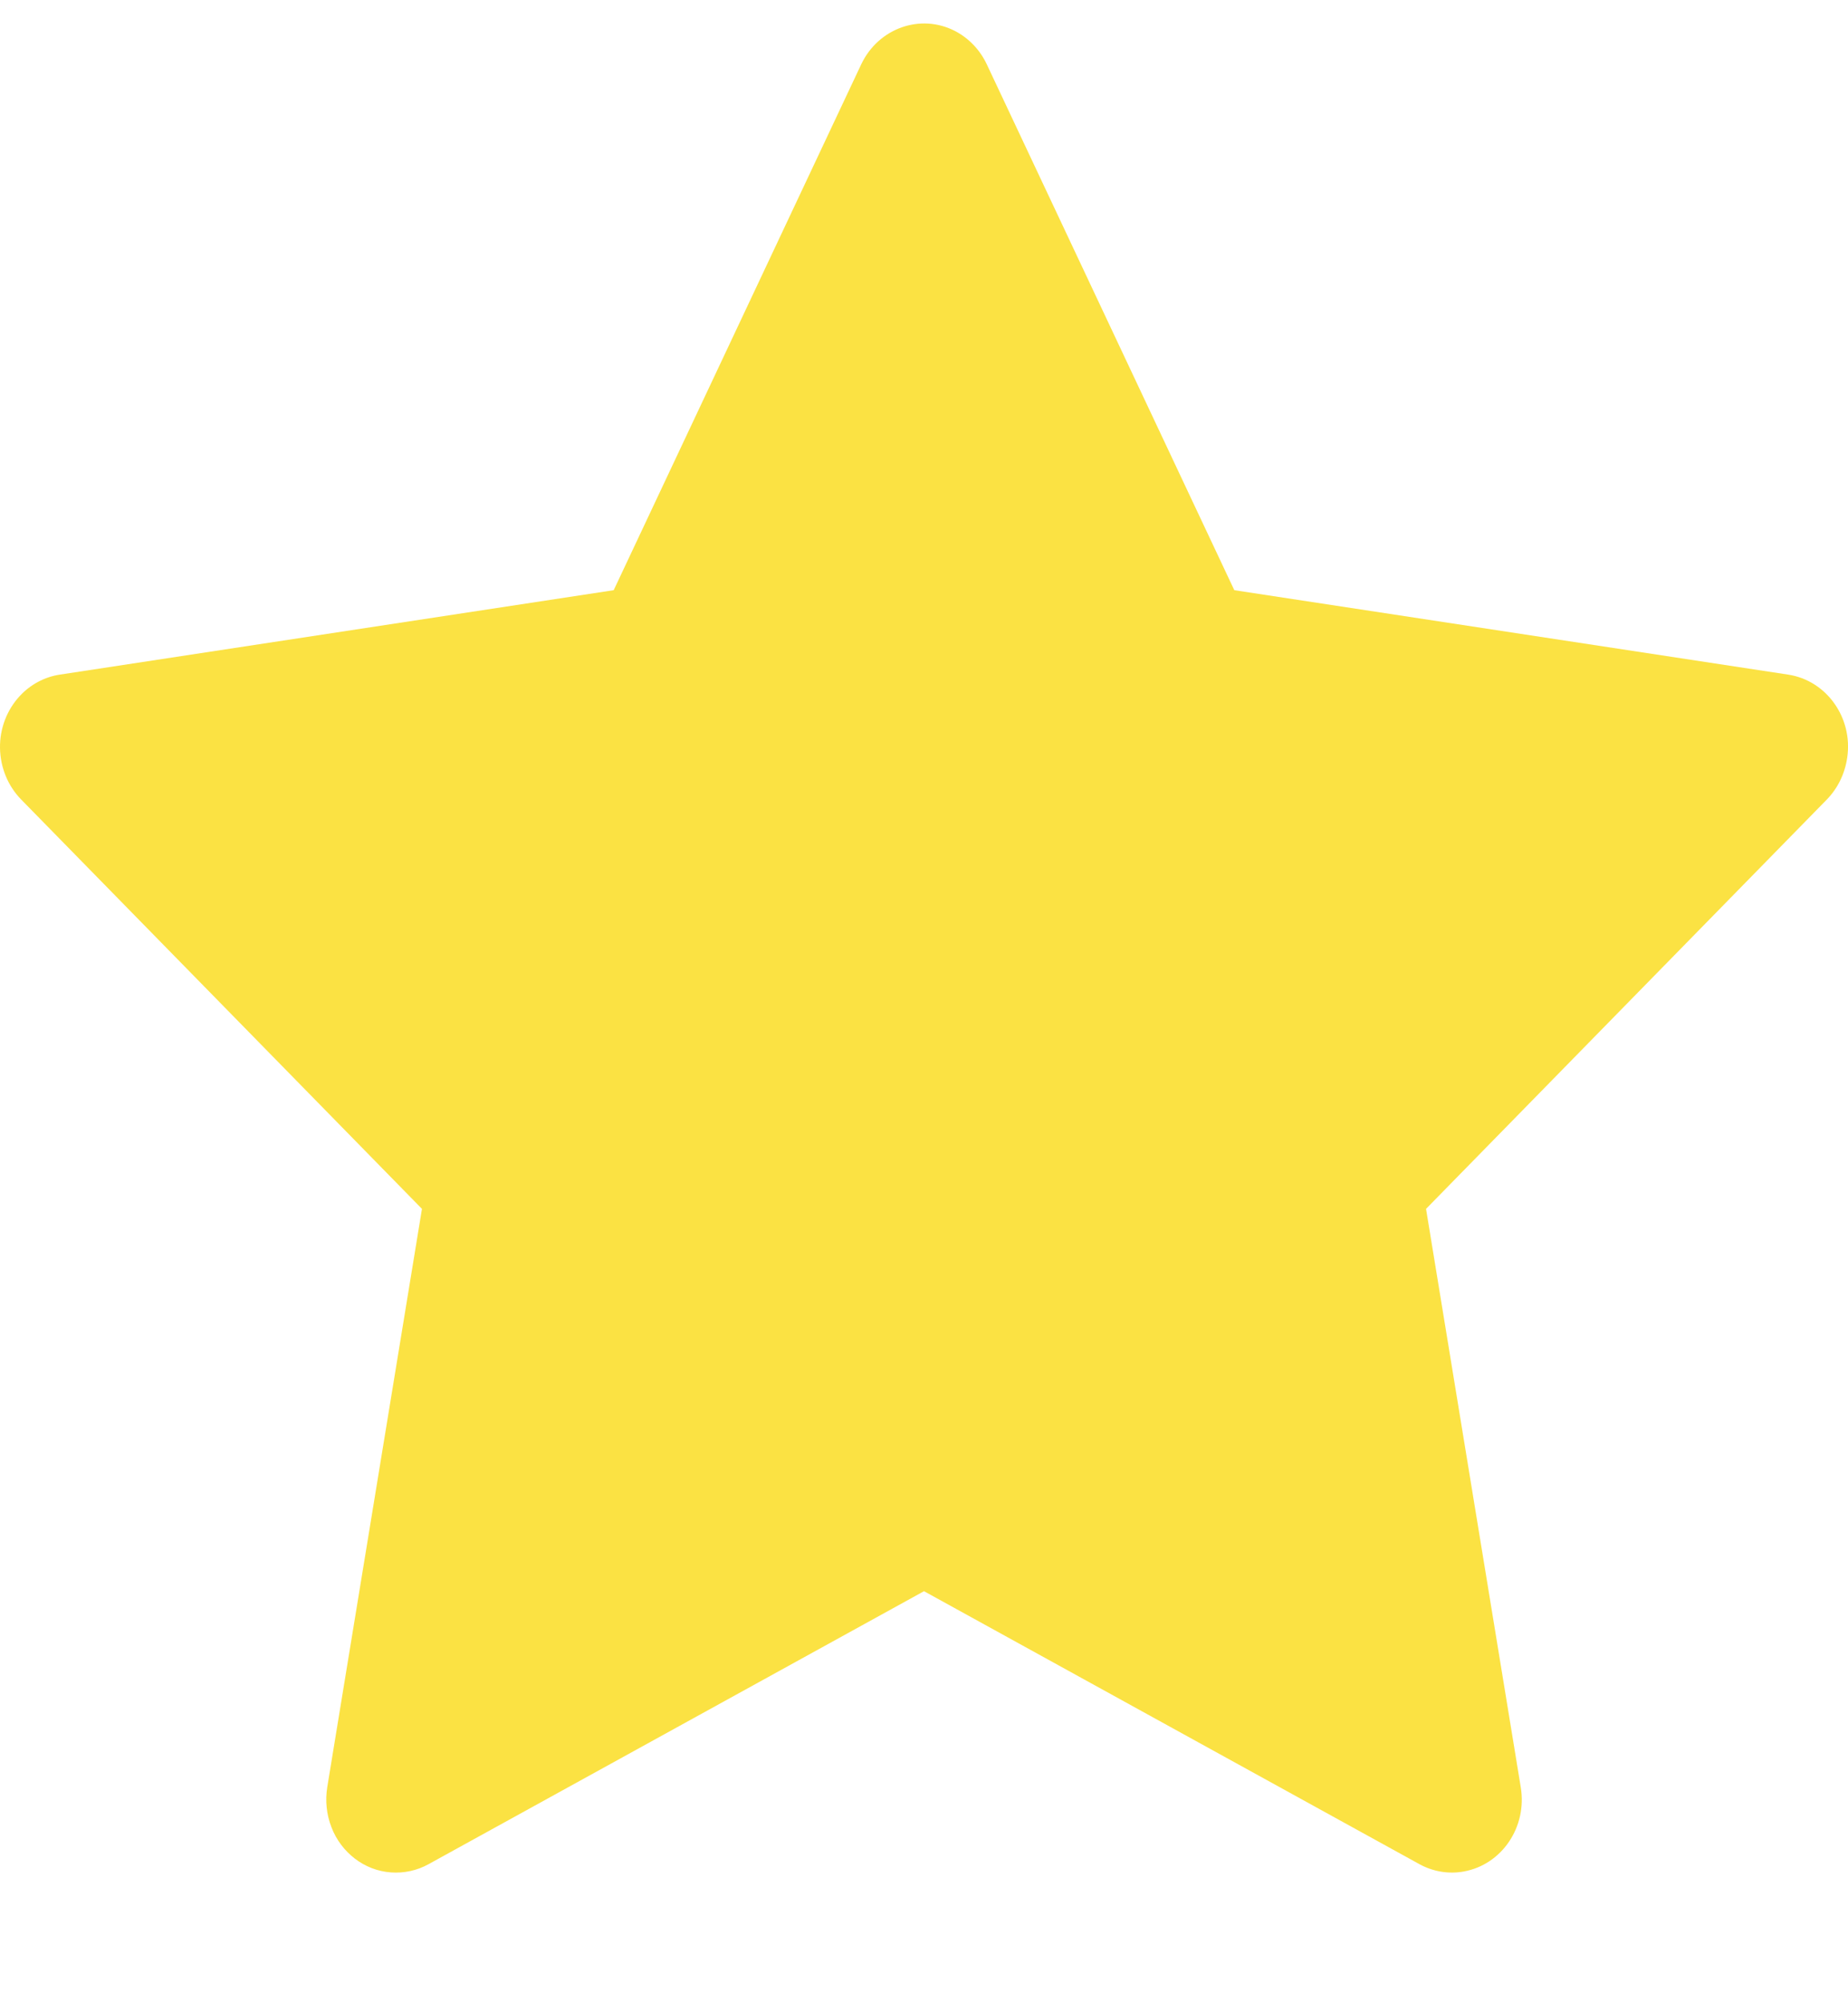 <svg width="12" height="13" viewBox="0 0 12 13" fill="none" xmlns="http://www.w3.org/2000/svg">
<path id="rate" d="M11.612 4.378L8.015 3.83L6.407 0.416C6.363 0.323 6.29 0.247 6.201 0.201C5.977 0.086 5.705 0.182 5.593 0.416L3.985 3.83L0.388 4.378C0.289 4.393 0.198 4.442 0.129 4.516C0.045 4.606 -0.002 4.728 3.98784e-05 4.854C0.002 4.98 0.051 5.1 0.137 5.188L2.74 7.845L2.125 11.598C2.111 11.685 2.12 11.775 2.152 11.857C2.183 11.939 2.237 12.01 2.305 12.062C2.373 12.114 2.454 12.145 2.539 12.151C2.623 12.157 2.708 12.139 2.782 12.098L6 10.326L9.218 12.098C9.306 12.146 9.408 12.163 9.505 12.145C9.752 12.101 9.918 11.856 9.875 11.598L9.26 7.845L11.863 5.188C11.934 5.115 11.98 5.02 11.995 4.916C12.033 4.657 11.86 4.416 11.612 4.378V4.378Z" fill="#FADB14" fill-opacity="0.8"/>
</svg>
